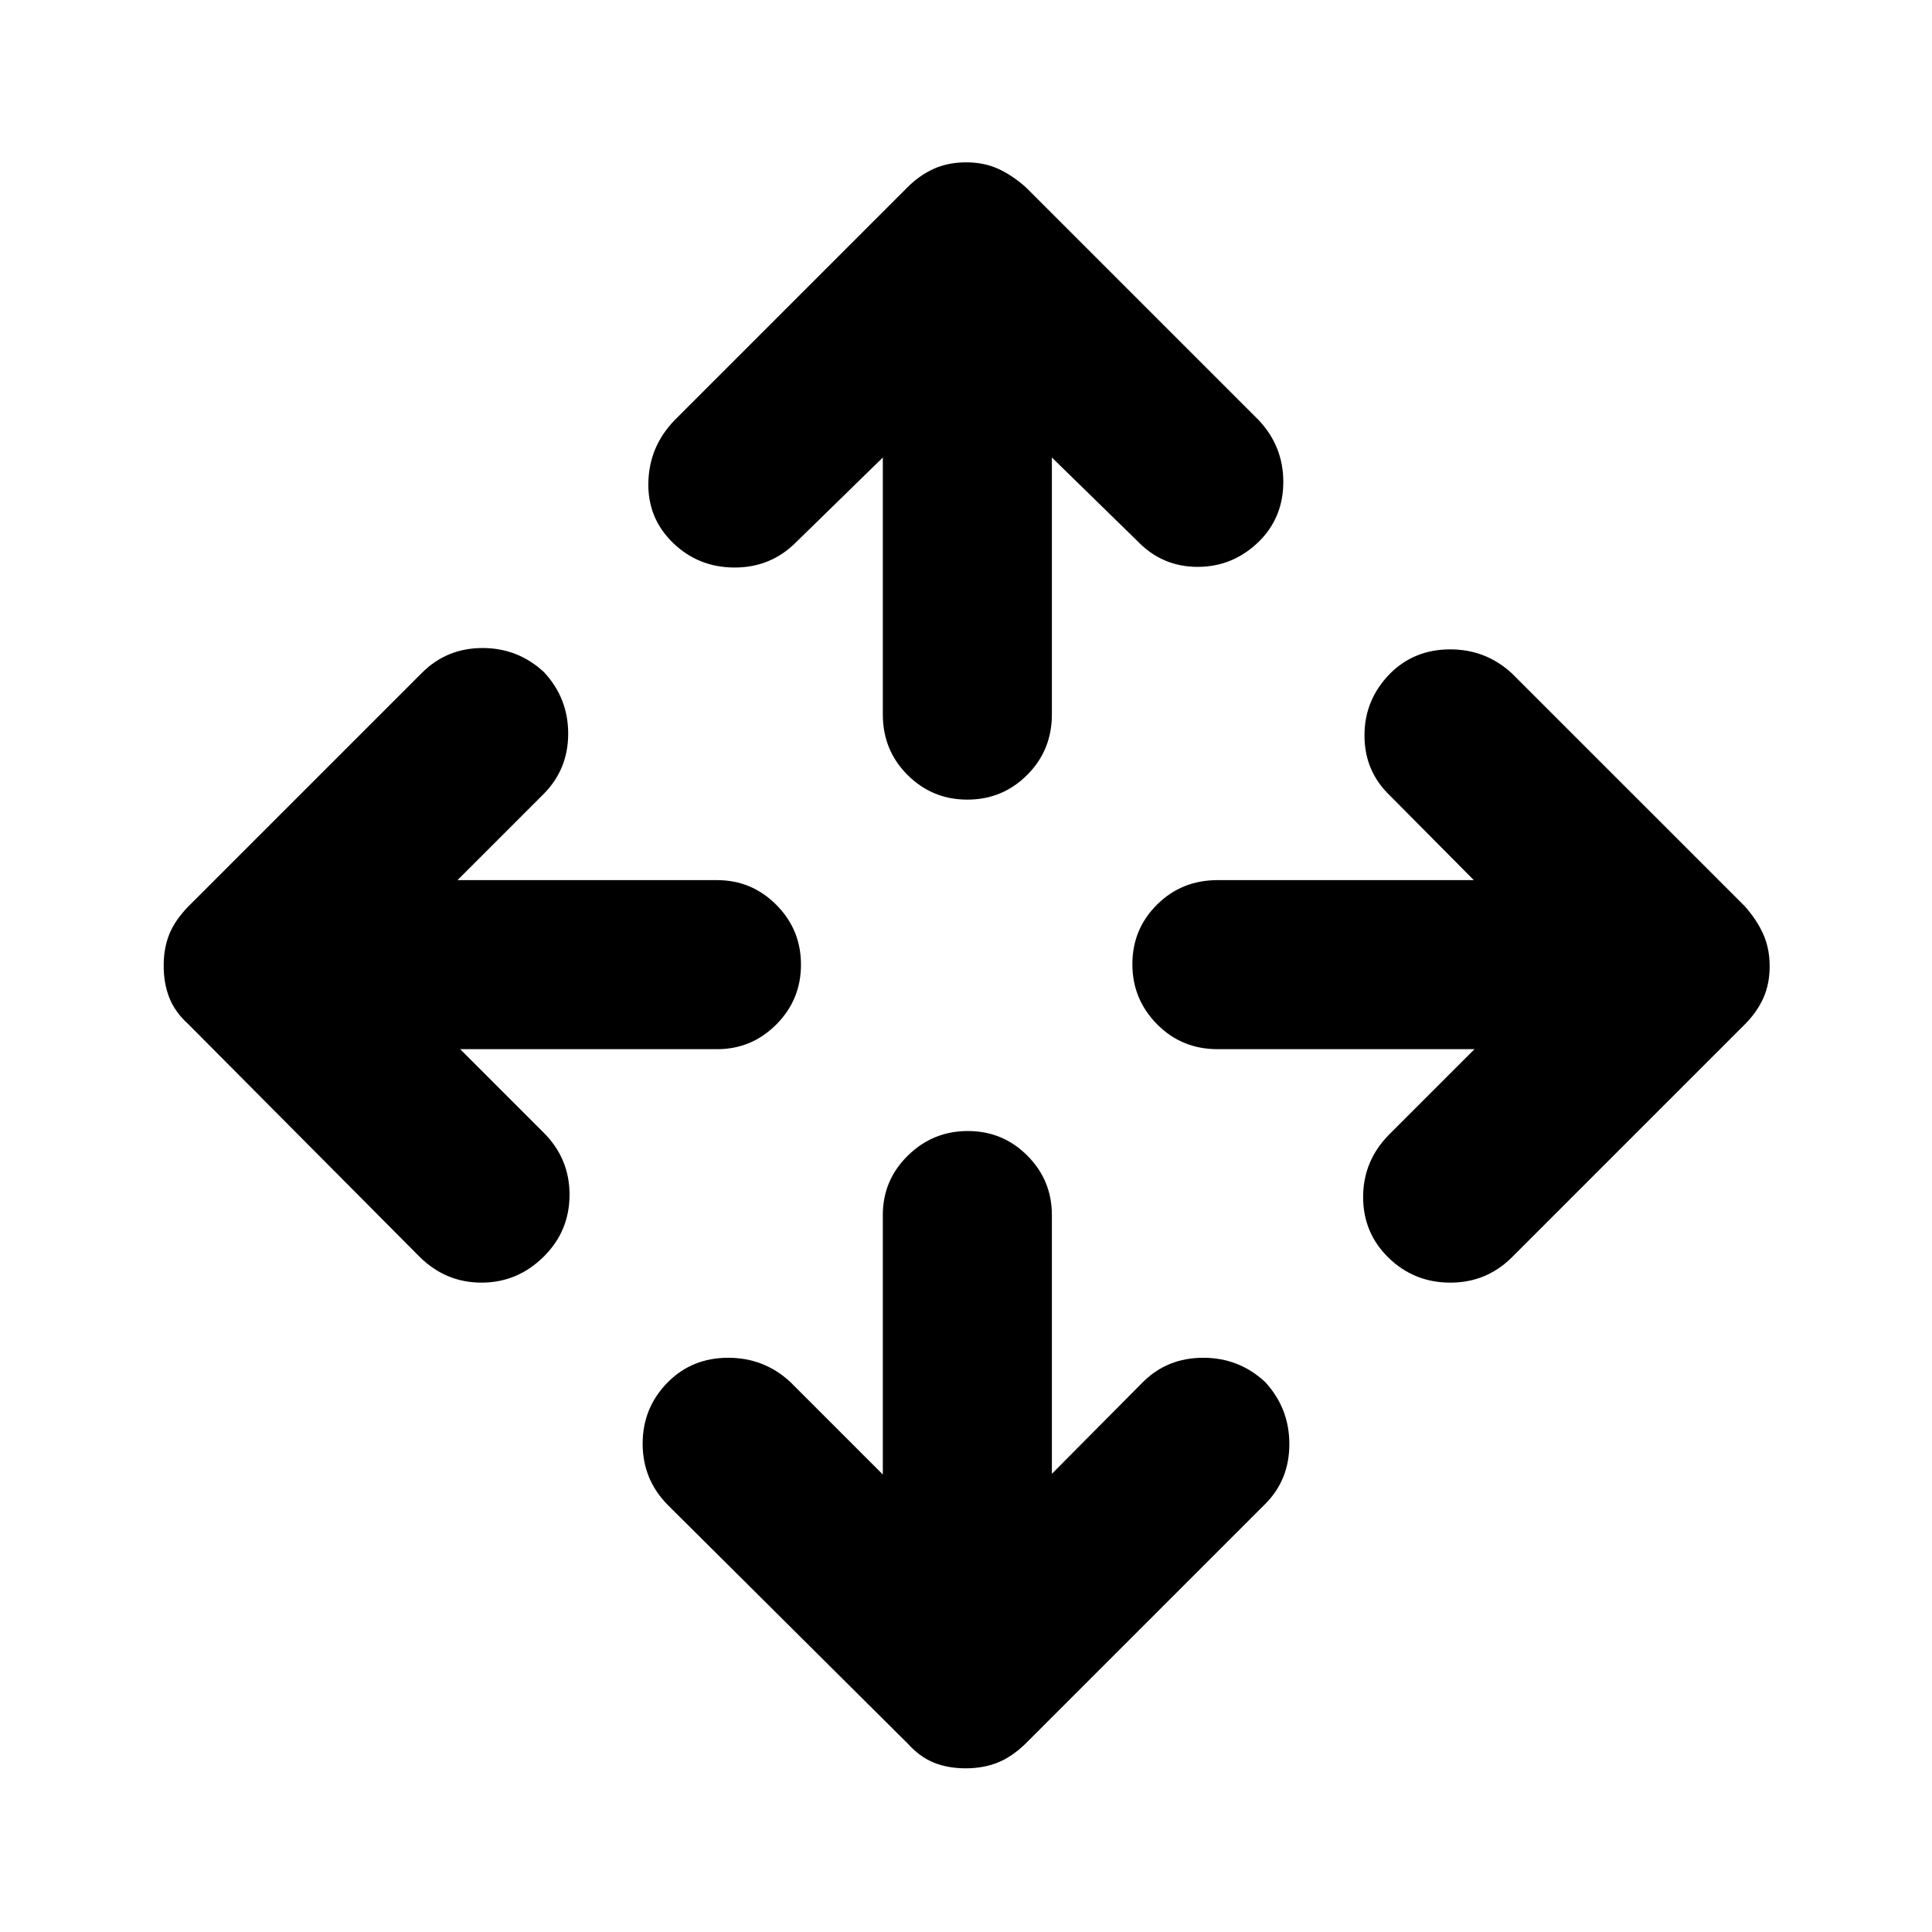 <svg xmlns="http://www.w3.org/2000/svg" height="40" viewBox="0 -960 960 960" width="40"><path d="M438.67-227.33v-129q0-17.19 12.4-29.43Q463.48-398 480.91-398q17.42 0 29.59 12.24 12.17 12.24 12.17 29.43v128.66L568-273.33q12.09-12 29.9-12t30.77 12.07q12 13.02 12 30.81 0 17.78-12 29.78l-119 119q-6.78 6.61-13.89 9.47-7.11 2.87-15.94 2.87-8.84 0-15.84-2.84-7-2.83-13-9.5L332-212q-12.67-12.67-12.67-30.67T332-273.33q12-12 29.84-12 17.85 0 30.83 12l46 46Zm-210-211.34L270-397.33q13 12.87 13 30.93 0 18.07-12.74 30.73-13.06 13-31 13-17.93 0-30.93-13L93.67-451q-6.67-6-9.5-13.13-2.84-7.14-2.84-16 0-8.87 2.87-15.84 2.86-6.96 9.47-13.7L210-626q12.22-12 29.81-12 17.59 0 30.52 12 12 12.93 12 30.52t-12 29.81l-43 43h129q17.19 0 29.43 12.29Q398-498.1 398-480.67q0 17.42-12.24 29.71t-29.43 12.29H228.67Zm504 0H605q-17.83 0-30.08-12.4-12.25-12.41-12.25-29.84 0-17.42 12.25-29.59 12.25-12.17 30.08-12.17h127.33l-41.66-42Q678-576.75 678-594.57q0-17.81 12.74-30.76 12.06-12 29.85-12t30.74 12L867-509.67q6 6.78 9.17 13.88 3.16 7.1 3.16 15.93t-3.16 15.85Q873-457 867-451L751.33-335.33q-12.66 12.66-30.66 12.66T690-335q-12.67-12.33-12.67-30.18 0-17.84 12.67-30.82l42.67-42.67Zm-294-294-43 42Q383.12-678 365.06-678t-30.73-12.33q-12.66-12.34-12.16-30.18.5-17.85 13.16-30.82L451-867q6-6 13.1-9.17 7.1-3.16 15.94-3.16 8.83 0 15.84 3.16 7.01 3.17 13.79 9.17l116 116q12 12.91 12 30.45 0 17.55-12 29.55-12.94 12.67-30.53 12.67-17.58 0-29.81-12.67l-42.66-41.67V-605q0 17.83-12.29 30.08-12.28 12.25-29.71 12.25-17.42 0-29.71-12.25T438.67-605v-127.67Z"/></svg>